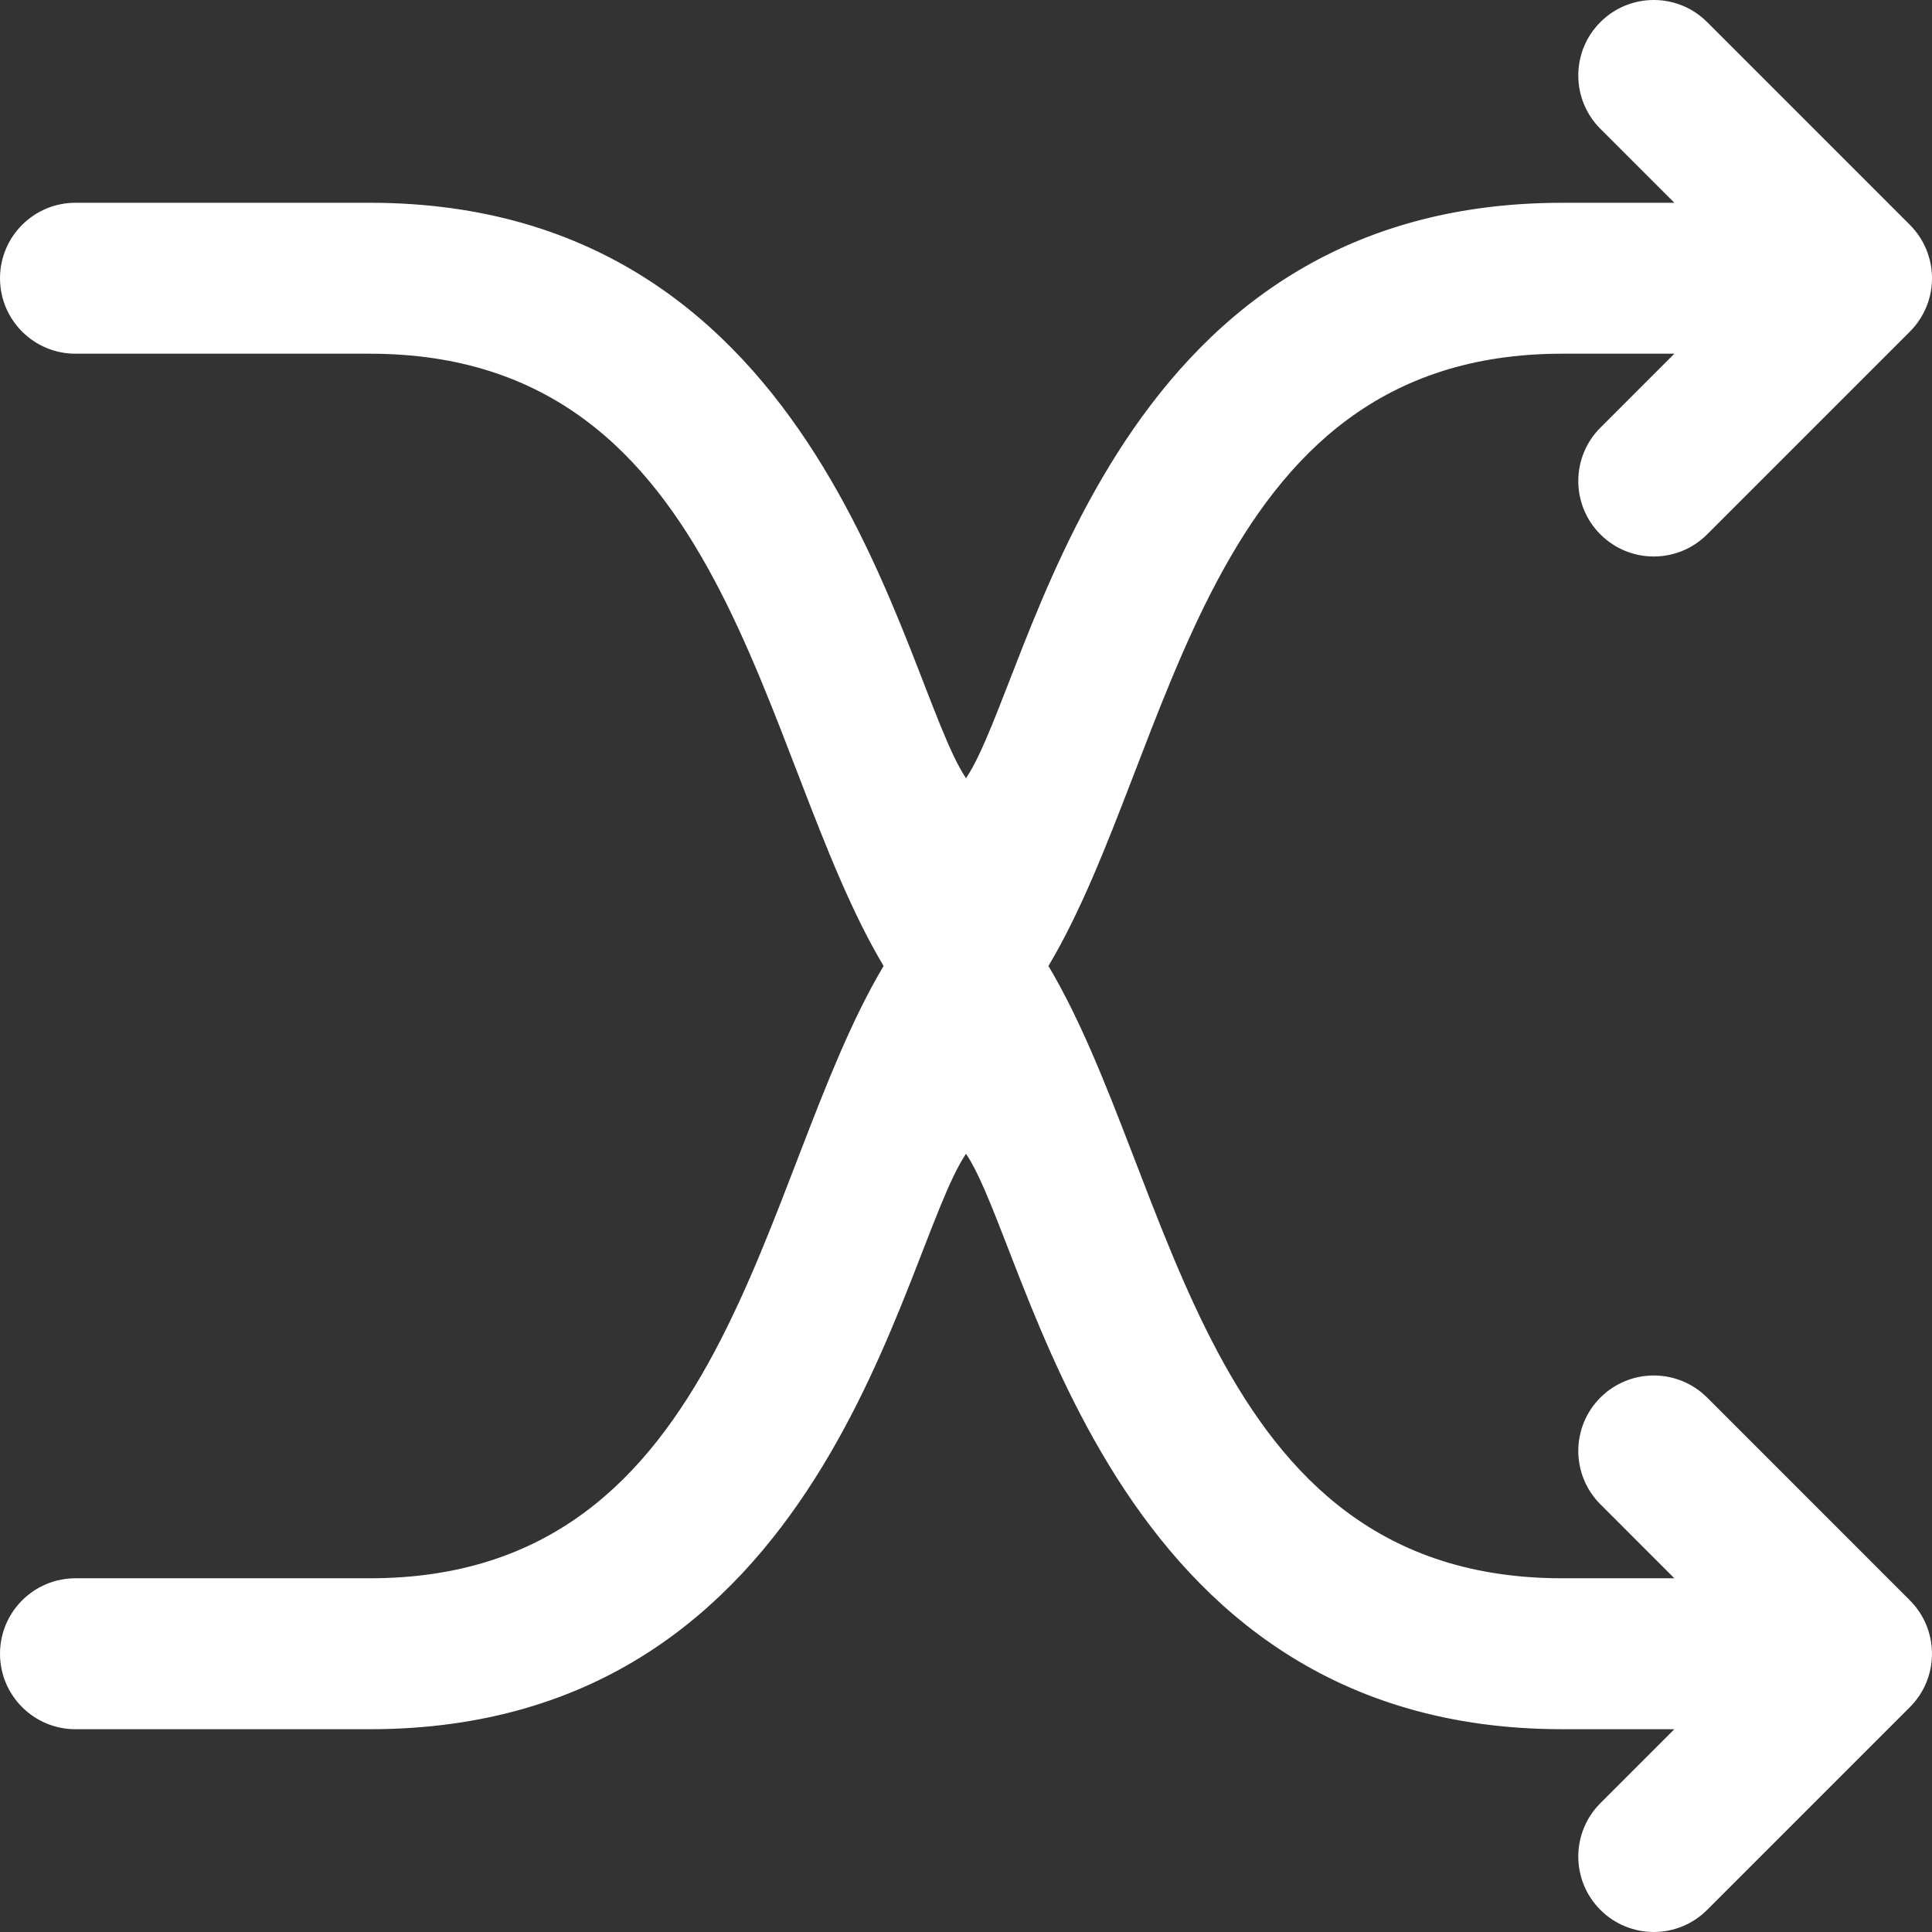 <?xml version="1.0"?>
<svg xmlns="http://www.w3.org/2000/svg" height="512px" viewBox="0 0 512 512" width="512px"><rect x="0" y="0" width="512" height="512" fill="#333333" stroke="none"/><g><path d="m506.184 452.359c-.012.012-.023.027-.039.043l-53.738 53.738c-7.812 7.812-20.477 7.809-28.285 0-7.812-7.809-7.812-20.473 0-28.285l19.598-19.598h-29.715c-121.359 0-140.812-126.969-158-152.496-17.656 26.215-36.5 152.5-158.004 152.5h-78c-11.047 0-20-8.957-20-20 0-11.047 8.953-20 20-20h78c95.574 0 102.555-105.875 136.16-162.262-33.691-56.531-40.578-162.262-136.16-162.262h-78c-11.047 0-20-8.953-20-20 0-11.043 8.953-20 20-20h78c121.359 0 140.812 126.969 158.004 152.5 17.648-26.215 36.496-152.496 158-152.496h29.715l-19.598-19.598c-7.812-7.812-7.812-20.477 0-28.285 7.812-7.812 20.473-7.812 28.285 0l53.738 53.738c.016.016.027.027.039.043 7.605 7.648 7.918 20.215-.039 28.242l-53.738 53.738c-7.812 7.812-20.477 7.812-28.285 0-7.812-7.809-7.812-20.473 0-28.281l19.598-19.602h-29.715c-95.574 0-102.555 105.875-136.16 162.262 33.691 56.531 40.578 162.262 136.16 162.262h29.715l-19.598-19.602c-7.812-7.809-7.812-20.473 0-28.285 7.812-7.809 20.473-7.809 28.285 0l53.738 53.742c.016.016.027.027.039.043 7.668 7.711 7.828 20.328 0 28.199zm0 0" data-original="#000000" class="active-path" data-old_color="#ffffff" fill="#ffffff"/></g> </svg>
